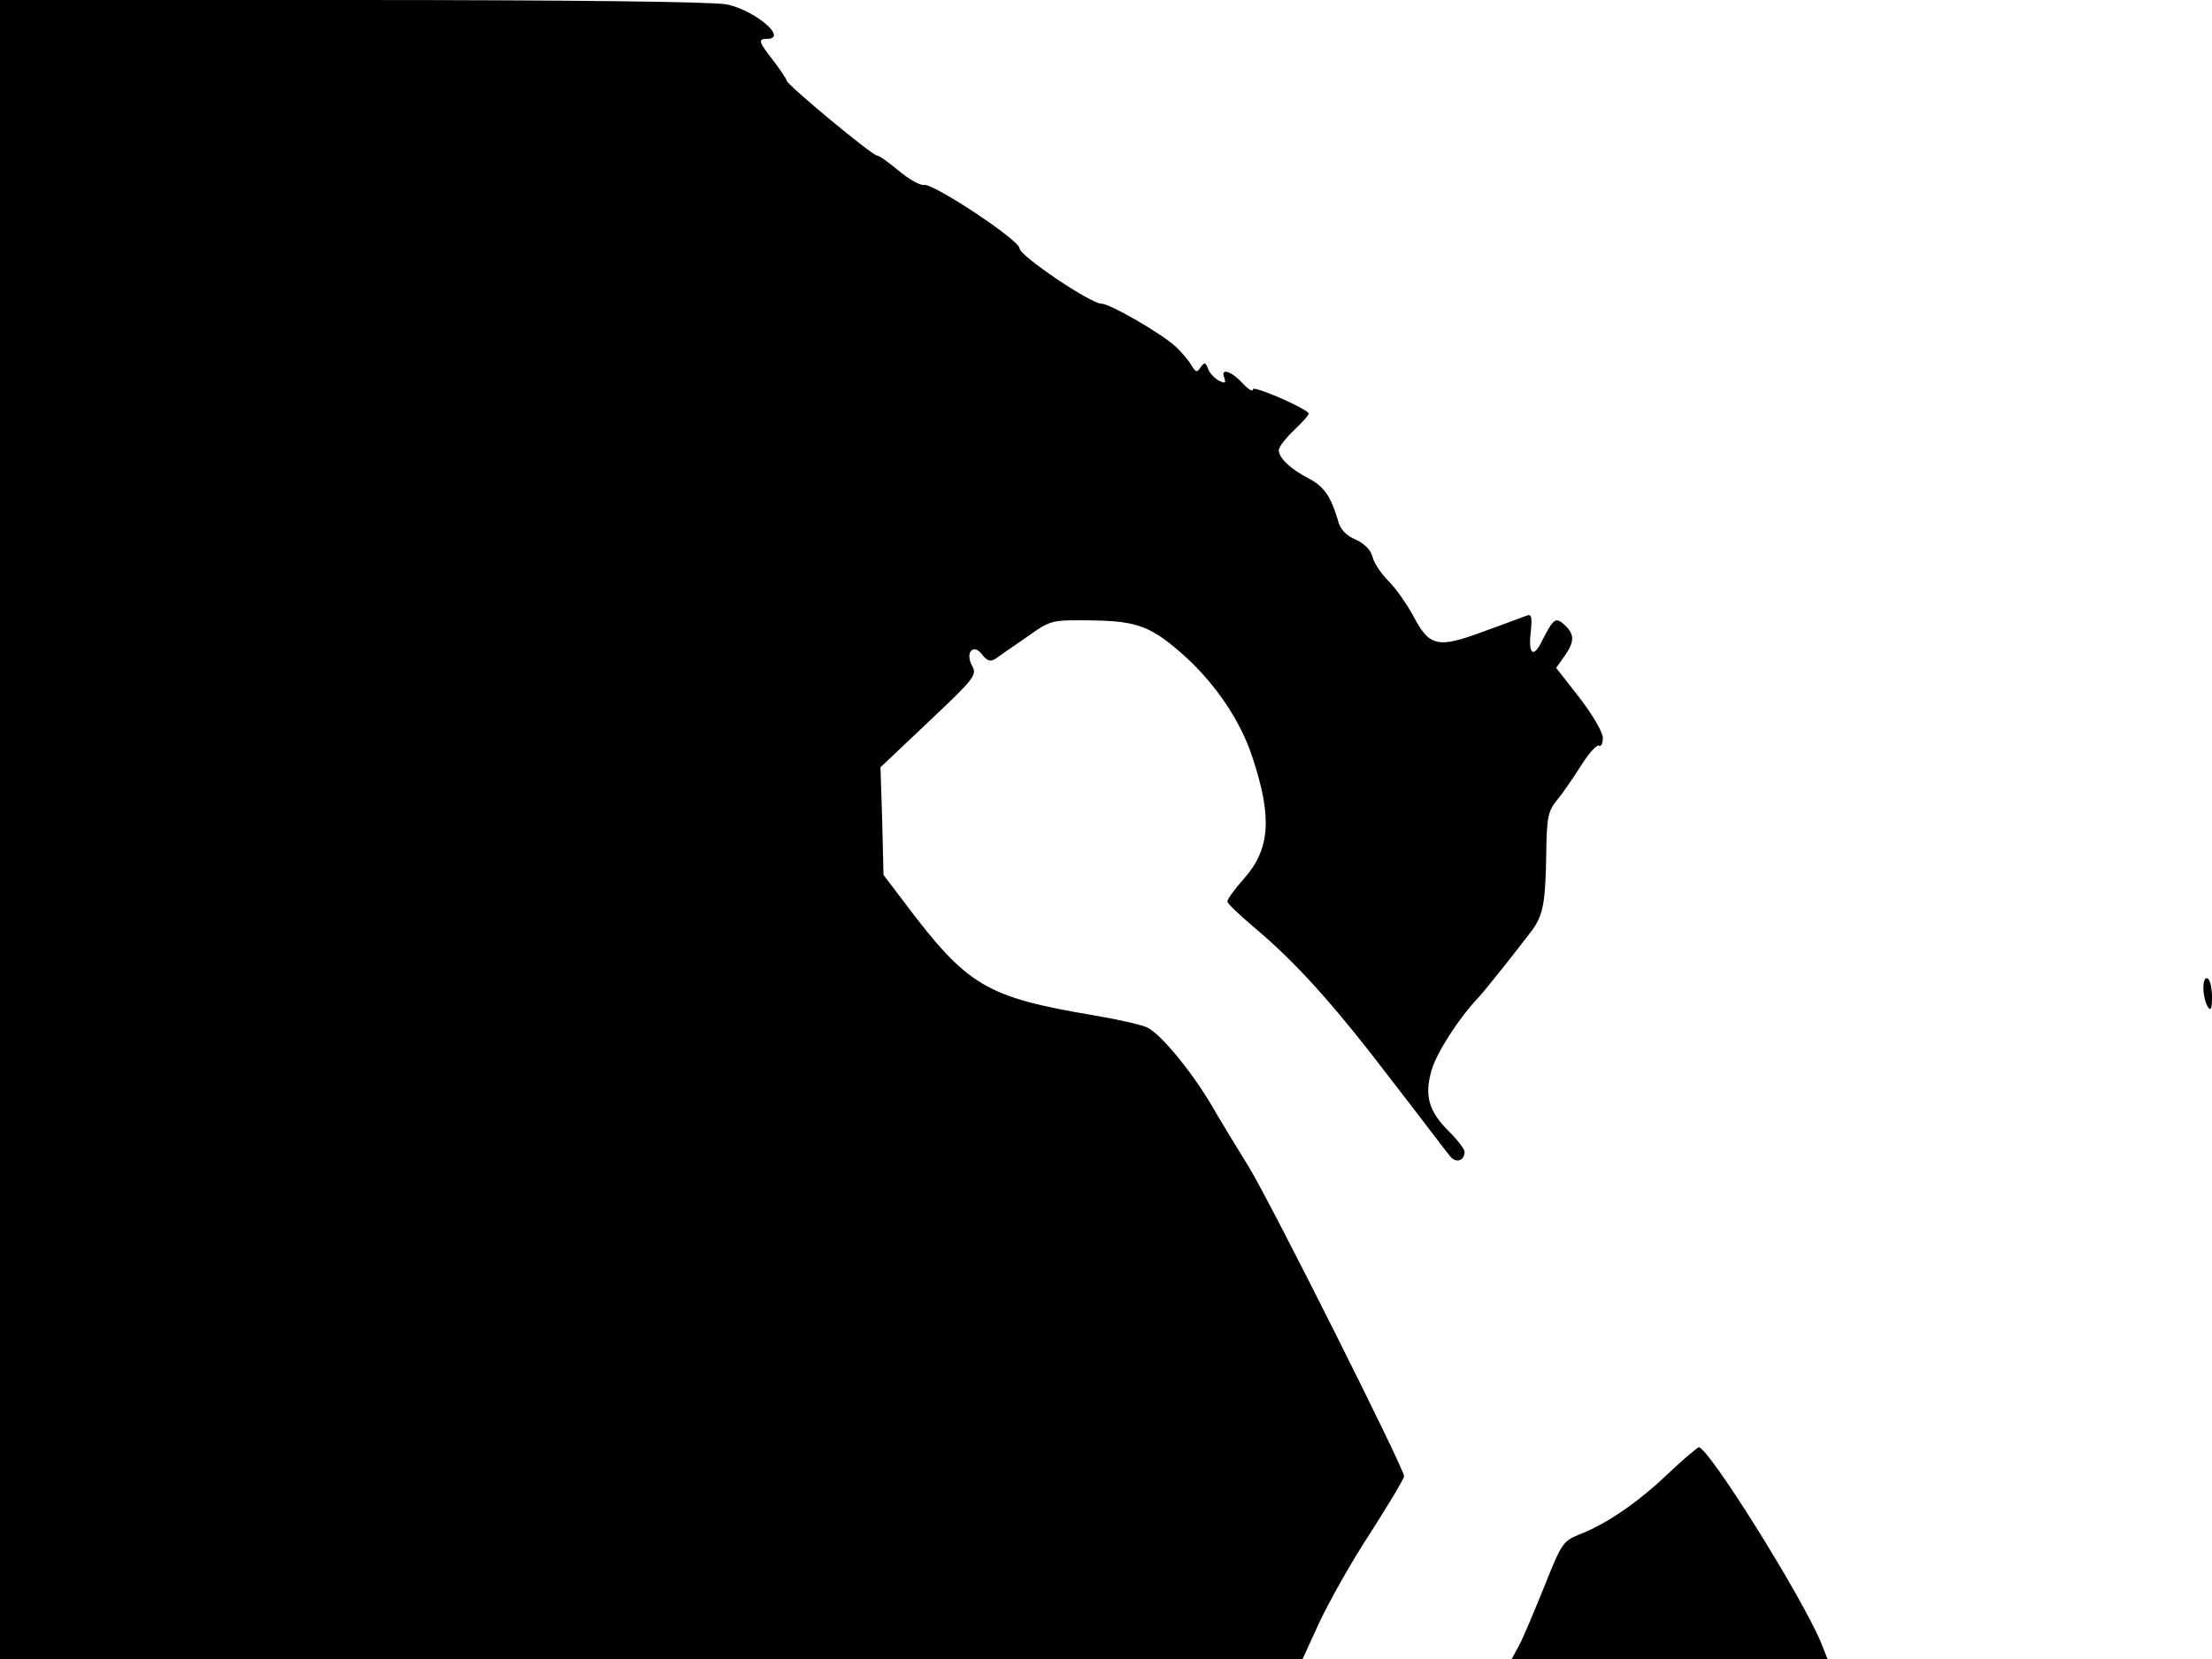 <svg xmlns="http://www.w3.org/2000/svg" width="682.667" height="512" version="1.0" viewBox="0 0 512 384"><path d="M0 192v192h301.5l3.9-8.5c2.2-4.7 7.4-14 11.8-20.7 4.3-6.7 7.8-12.6 7.8-13.1 0-1.8-30.9-63.4-36-71.7-2.9-4.7-6.2-10.1-7.3-12-4.9-8.8-12.5-18.2-16-20.1-1-.6-6.7-1.9-12.6-2.9-24.9-4.2-29.2-6.8-43.6-25.9l-5-6.6-.3-12.4-.4-12.5L215 167c10.6-10 11.2-10.8 10-12.9-1.7-3.2.4-5.3 2.4-2.5 1.1 1.4 1.9 1.6 3 .9.8-.6 4-2.8 7.2-5 5.6-4 5.7-4 14.8-3.9 11 .1 14.2 1.4 22.2 8.6 7 6.5 12.6 14.8 15.3 23.1 4.6 13.9 4.1 21.2-1.9 28-2.2 2.5-4 4.9-3.9 5.4 0 .4 2.7 3 6 5.8 9.6 8 18.5 17.8 31.9 35.4 6.9 8.9 13 17 13.7 17.8 1.3 1.6 3.3 1 3.3-1.1 0-.6-1.6-2.7-3.5-4.6-4.8-4.7-5.9-8.4-4.1-14.4 1.2-4.1 6.4-12.1 10.8-16.7 1.6-1.7 9.5-11.7 12.3-15.4 2.7-3.7 3.2-6.4 3.4-17.7.1-8.5.4-10 2.4-12.5 1.3-1.5 3.8-5.2 5.6-8 1.8-2.9 3.7-5 4.2-4.7s.9-.5.9-1.8-2.4-5.4-5.4-9.3l-5.4-6.9 1.9-2.7c2.4-3.4 2.4-5.1 0-7.3-2-1.8-2.5-1.5-5.1 3.6-2 4.2-3.3 3.4-2.7-1.8.4-3.9.2-4.4-1.2-3.8-.9.3-5.3 2-9.8 3.6-10.5 3.9-12.4 3.5-16.1-3.5-1.5-2.8-4.1-6.5-5.8-8.2s-3.4-4.2-3.7-5.6c-.4-1.6-1.9-3.1-3.9-4-2.2-.9-3.6-2.4-4.1-4.4-1.6-5.5-3.2-7.8-6.5-9.6-4.5-2.3-7.2-4.9-7.2-6.7 0-.8 1.7-2.9 3.7-4.8s3.5-3.6 3.2-3.8c-1.8-1.7-12.9-6.4-12.9-5.5 0 .7-1.1 0-2.5-1.5-2.6-2.8-5.1-3.5-4.1-1.1.4 1.2.2 1.3-1.3.6-1-.6-2.2-1.8-2.5-2.8-.6-1.5-.8-1.5-1.7-.3-.8 1.3-1.1 1.2-2.1-.4-.6-1.1-2.3-3.1-3.7-4.4-3.4-3.1-15.2-9.9-17.1-9.9-2.4.1-19-11.1-19-12.8 0-1.9-19.8-15-22.1-14.7-.9.2-3.5-1.3-5.9-3.3-2.3-1.9-4.5-3.5-5-3.5-1.1 0-20.4-16-20.9-17.3-.2-.7-1.7-2.8-3.2-4.8-3.3-4.2-3.5-4.9-1.4-4.9 5.1 0-2.8-6.7-9.4-8-3.4-.6-35.9-1-86.7-1H0zm510 36.7c0 1.5.5 3.5 1 4.3.7 1.1 1 .6 1-2.2 0-2-.4-4-1-4.3-.6-.4-1 .6-1 2.2M386.1 341.1c-6.9 6.6-14.3 11.7-20.6 14.1-3.7 1.5-4.1 2.1-8 11.9-2.3 5.7-4.9 11.9-5.8 13.6l-1.8 3.3H423l-1.5-3.8c-4.5-10.8-26.1-45.3-28.3-45.2-.4.1-3.6 2.8-7.1 6.1"/></svg>